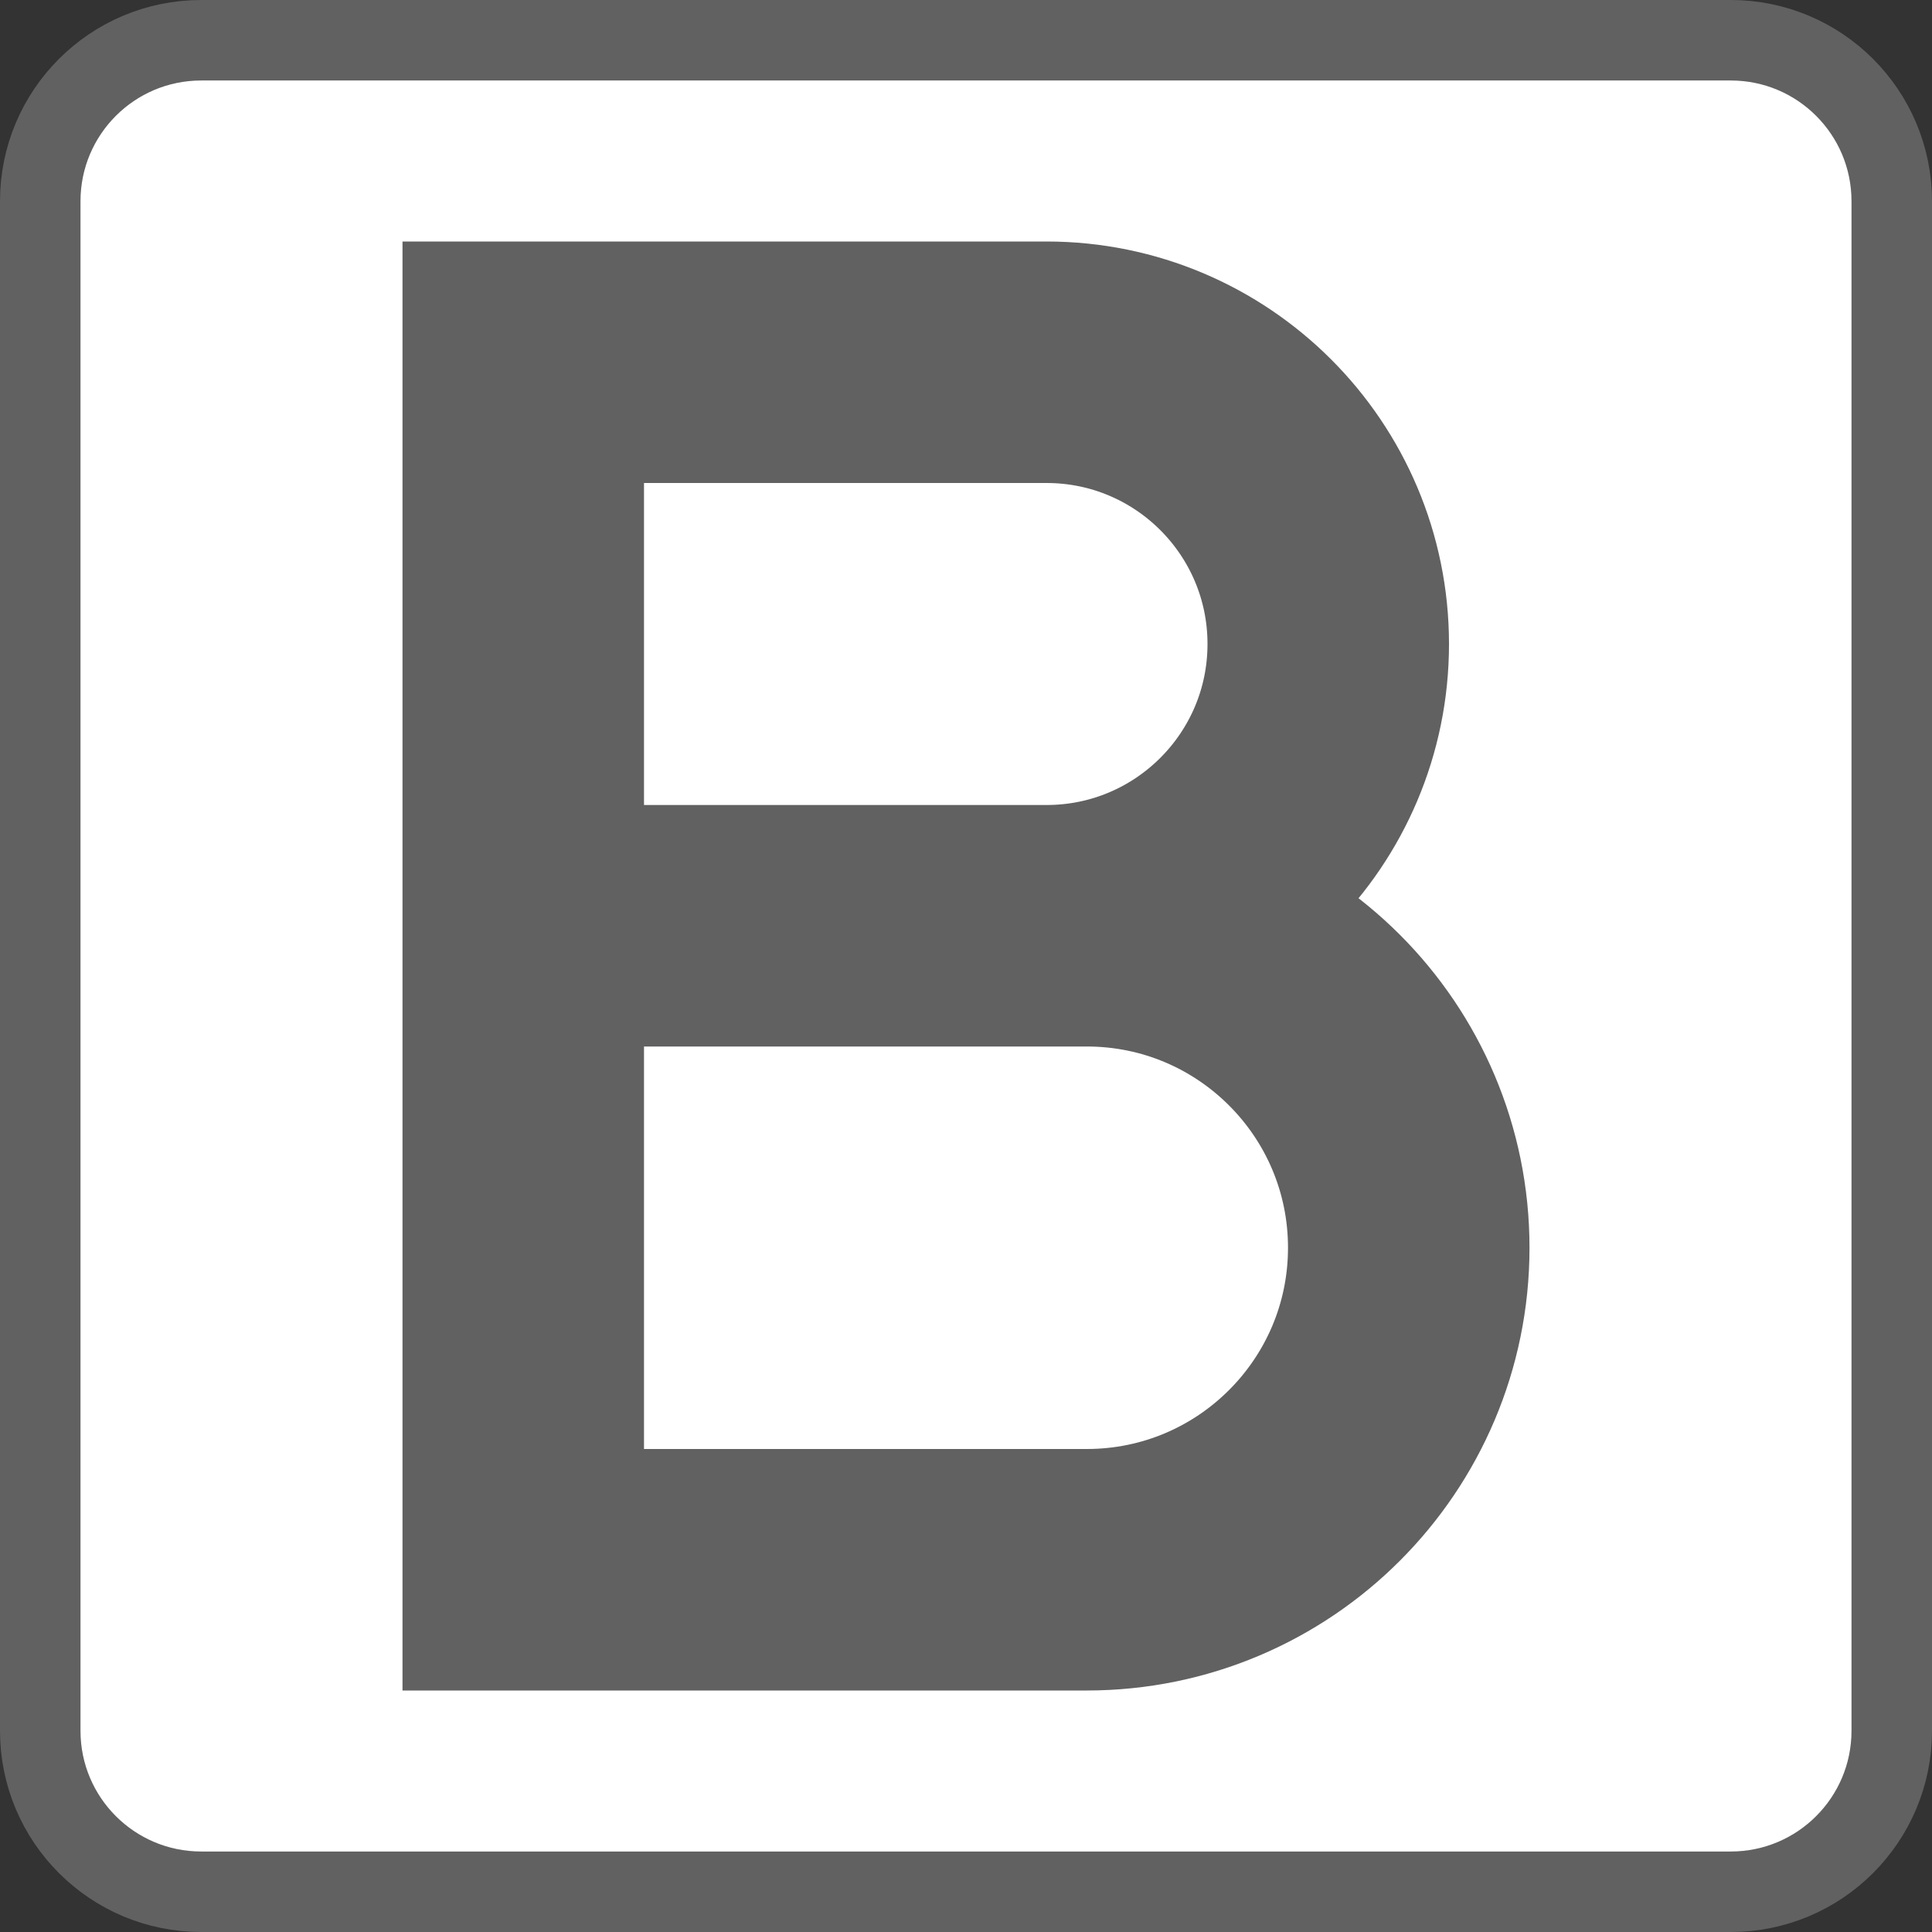 <svg width="24" height="24" viewBox="0 0 24 24" fill="none" xmlns="http://www.w3.org/2000/svg">
<rect x="0" y="0" width="24" height="24" fill="#333333" stroke="none"/>
<path d="M21.5 0.5H2.5C1.395 0.5 0.5 1.395 0.5 2.5V21.5C0.5 22.605 1.395 23.5 2.5 23.5H21.5C22.605 23.5 23.5 22.605 23.5 21.5V2.5C23.5 1.395 22.605 0.5 21.5 0.5Z" fill="#FFFFFF" stroke="#616161" stroke-linecap="round"/>
<path d="M6.5 11.5V4.5H13C14.933 4.5 16.5 6.067 16.5 8C16.5 9.933 14.933 11.5 13 11.5H6.5ZM6.5 11.5V19.5H13.5C15.709 19.5 17.5 17.709 17.5 15.5C17.5 13.291 15.709 11.5 13.5 11.5H6.5Z" stroke="#616162" stroke-width="3"/>
</svg>
